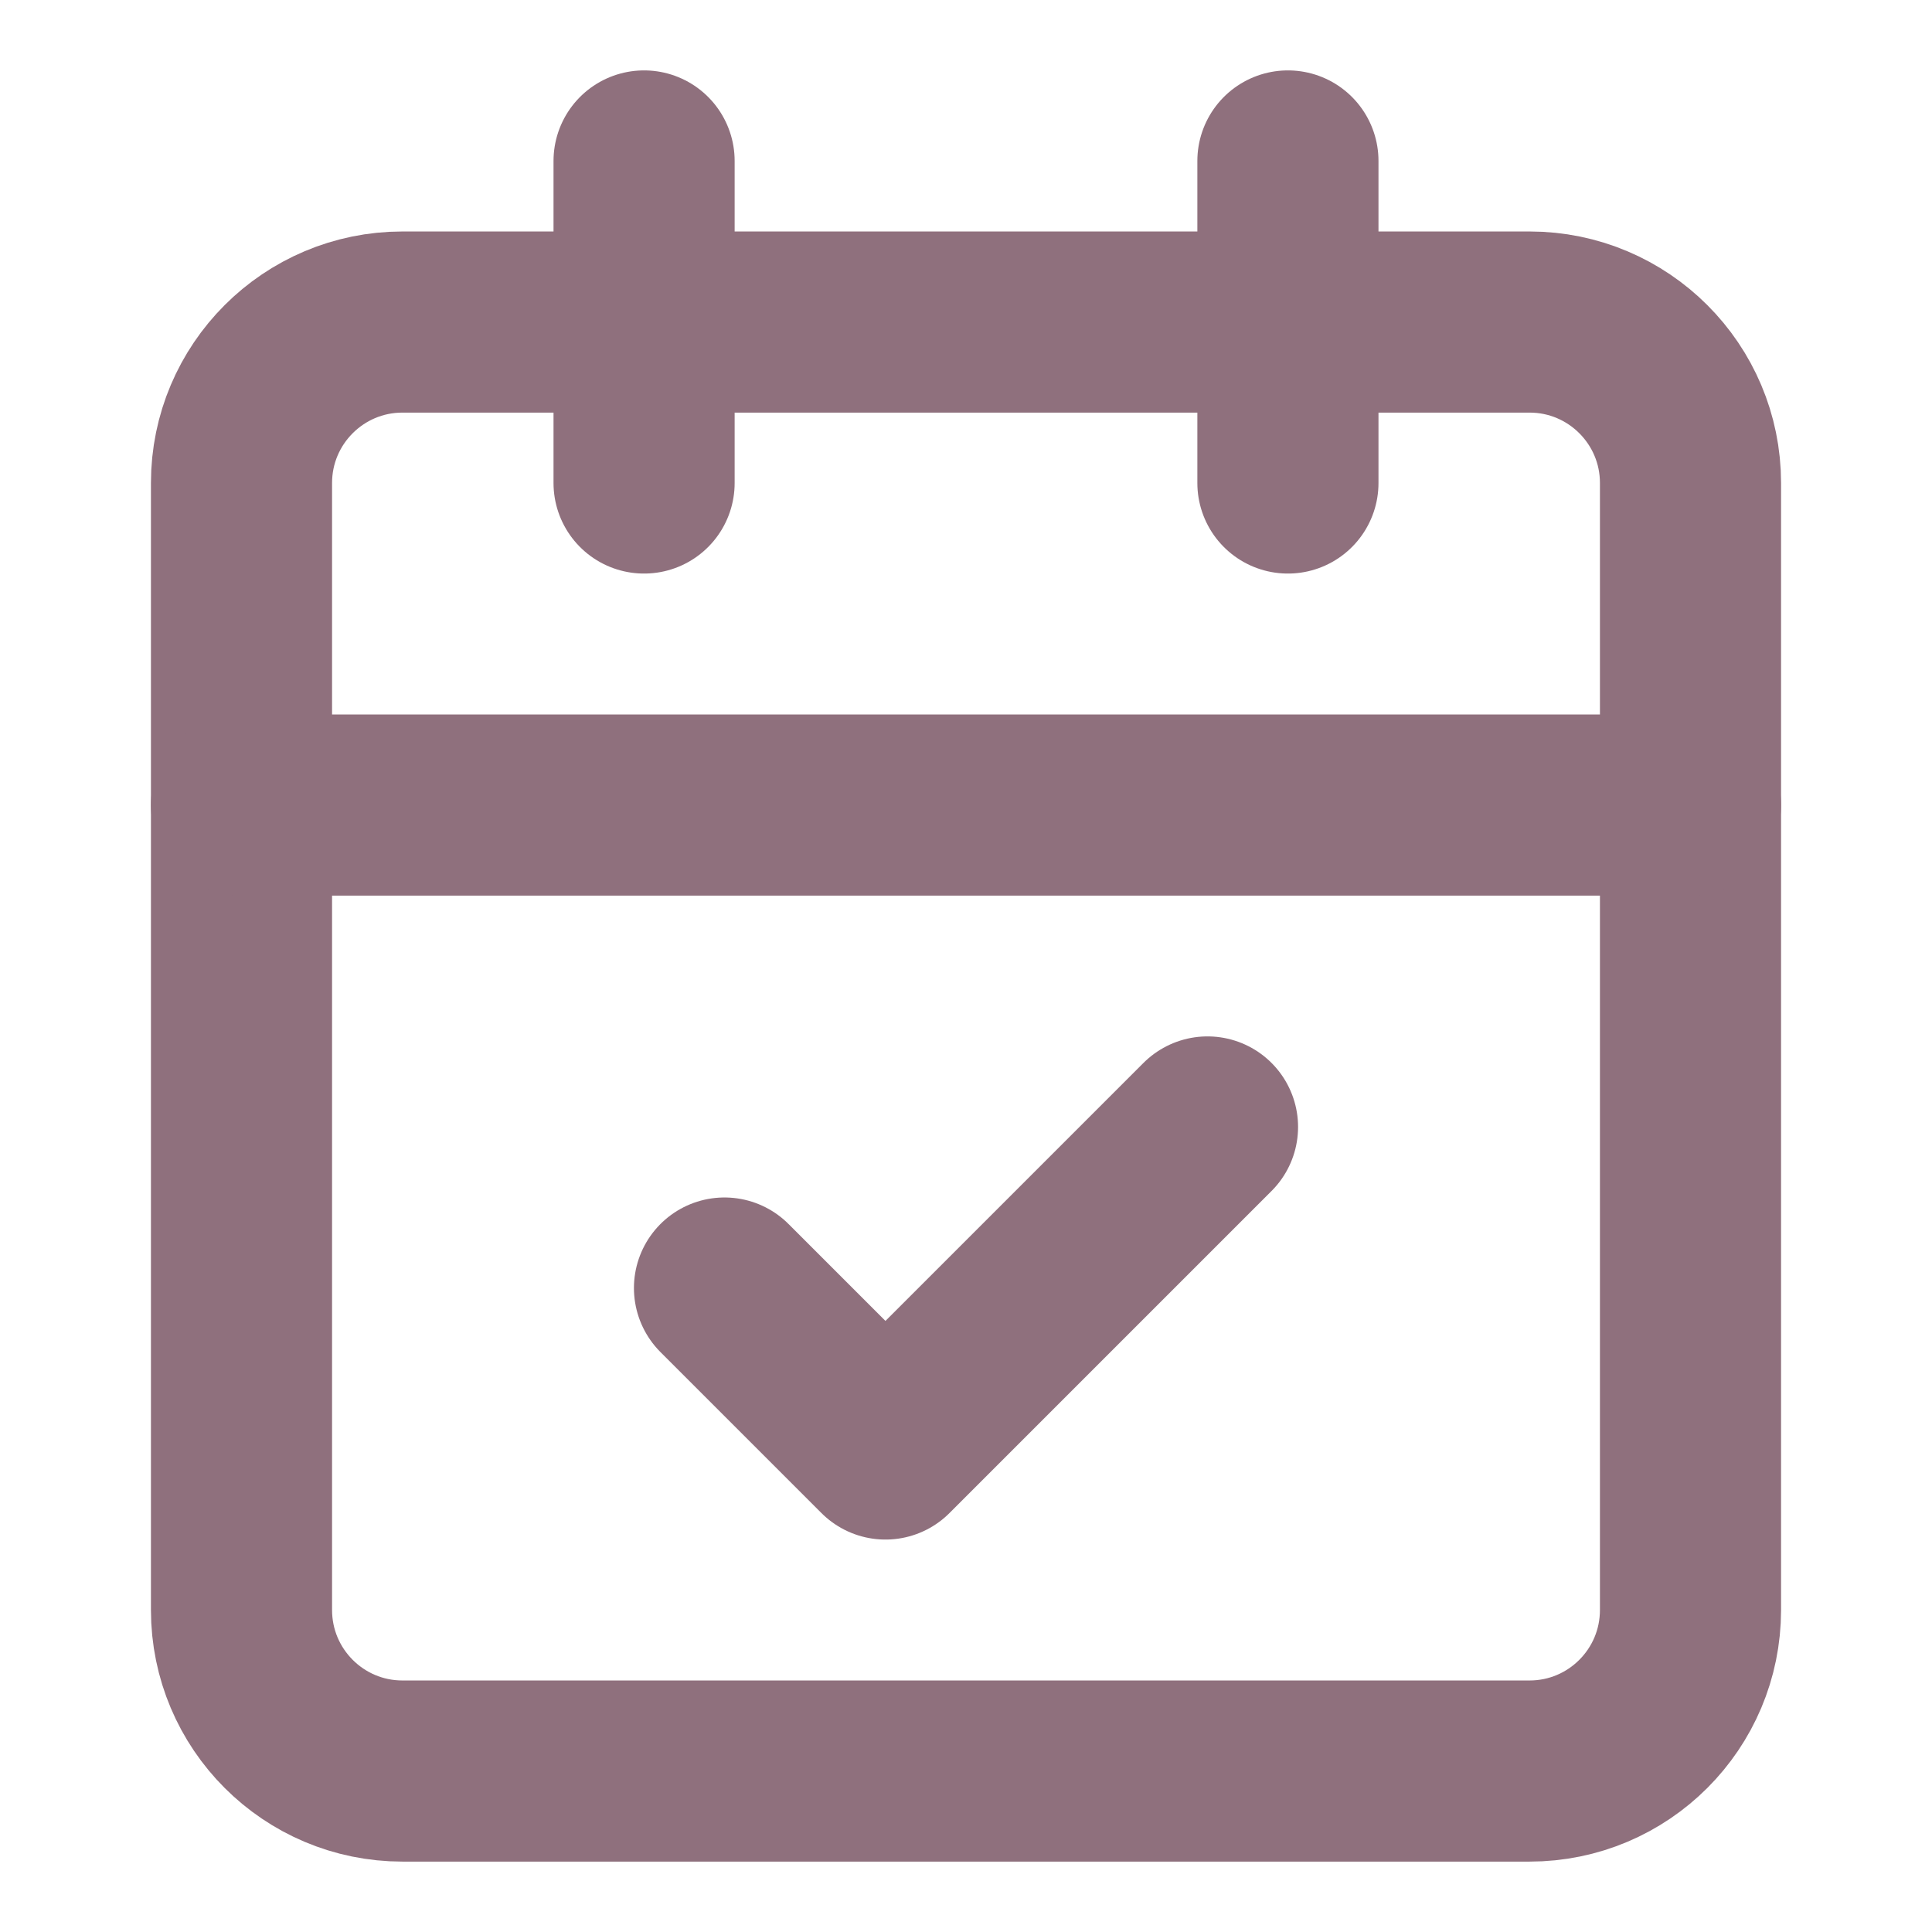 <svg width="16" height="16" viewBox="0 0 16 16" fill="none" xmlns="http://www.w3.org/2000/svg">
<g id="Meeting">
<path id="Vector" d="M5.334 1.333V4" stroke="#8F707D" stroke-width="1.5" stroke-linecap="round" stroke-linejoin="round"/>
<path id="Vector_2" d="M10.666 1.333V4" stroke="#8F707D" stroke-width="1.5" stroke-linecap="round" stroke-linejoin="round"/>
<path id="Vector_3" d="M12.667 2.667H3.333C2.597 2.667 2 3.264 2 4V13.333C2 14.07 2.597 14.667 3.333 14.667H12.667C13.403 14.667 14 14.07 14 13.333V4C14 3.264 13.403 2.667 12.667 2.667Z" stroke="#8F707D" stroke-width="1.5" stroke-linecap="round" stroke-linejoin="round"/>
<path id="Vector_4" d="M2 6.667H14" stroke="#8F707D" stroke-width="1.5" stroke-linecap="round" stroke-linejoin="round"/>
<path id="Vector_5" d="M6 10.667L7.333 12L10 9.333" stroke="#8F707D" stroke-width="1.5" stroke-linecap="round" stroke-linejoin="round"/>
</g>
</svg>
